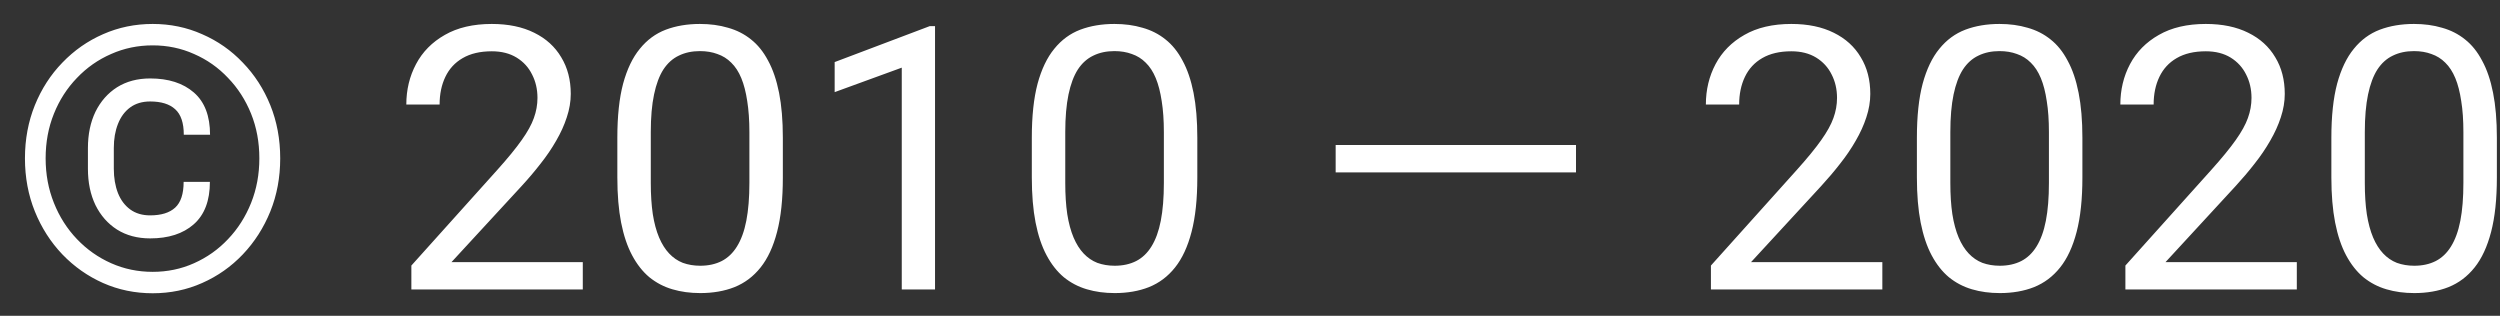 <svg width="95" height="12" viewBox="0 0 95 12" fill="none" xmlns="http://www.w3.org/2000/svg">
<rect x="0" y="0" width="95" height="12" fill="#333333" stroke="none"/>
<path d="M6.978 6.912H7.976C7.976 7.628 7.771 8.165 7.36 8.525C6.955 8.881 6.403 9.059 5.706 9.059C5.223 9.059 4.804 8.947 4.448 8.724C4.097 8.5 3.824 8.19 3.628 7.794C3.437 7.397 3.341 6.937 3.341 6.413V5.627C3.341 5.103 3.437 4.643 3.628 4.246C3.824 3.85 4.097 3.54 4.448 3.316C4.804 3.093 5.223 2.981 5.706 2.981C6.403 2.981 6.957 3.159 7.367 3.515C7.777 3.87 7.982 4.406 7.982 5.121H6.984C6.984 4.67 6.875 4.346 6.656 4.15C6.442 3.954 6.125 3.856 5.706 3.856C5.405 3.856 5.152 3.932 4.947 4.082C4.742 4.232 4.587 4.442 4.482 4.711C4.378 4.975 4.325 5.278 4.325 5.62V6.413C4.325 6.759 4.378 7.067 4.482 7.336C4.587 7.6 4.742 7.808 4.947 7.958C5.152 8.108 5.405 8.184 5.706 8.184C6.125 8.184 6.442 8.086 6.656 7.89C6.87 7.694 6.978 7.368 6.978 6.912ZM1.734 6.017C1.734 6.623 1.839 7.188 2.049 7.712C2.258 8.236 2.55 8.694 2.924 9.086C3.298 9.478 3.73 9.783 4.223 10.002C4.715 10.221 5.241 10.33 5.802 10.33C6.362 10.33 6.886 10.221 7.374 10.002C7.866 9.783 8.297 9.478 8.666 9.086C9.04 8.694 9.331 8.236 9.541 7.712C9.751 7.188 9.855 6.623 9.855 6.017C9.855 5.406 9.751 4.841 9.541 4.321C9.331 3.802 9.04 3.348 8.666 2.961C8.297 2.569 7.866 2.266 7.374 2.052C6.886 1.833 6.362 1.724 5.802 1.724C5.241 1.724 4.715 1.833 4.223 2.052C3.73 2.266 3.298 2.569 2.924 2.961C2.55 3.348 2.258 3.802 2.049 4.321C1.839 4.841 1.734 5.406 1.734 6.017ZM0.948 6.017C0.948 5.292 1.074 4.62 1.324 4C1.575 3.38 1.923 2.84 2.37 2.38C2.817 1.915 3.332 1.555 3.915 1.3C4.503 1.04 5.132 0.91 5.802 0.91C6.472 0.91 7.098 1.04 7.682 1.3C8.27 1.555 8.785 1.915 9.227 2.38C9.673 2.84 10.022 3.38 10.273 4C10.523 4.62 10.648 5.292 10.648 6.017C10.648 6.741 10.523 7.413 10.273 8.033C10.022 8.653 9.673 9.198 9.227 9.667C8.785 10.132 8.27 10.494 7.682 10.754C7.098 11.014 6.472 11.144 5.802 11.144C5.132 11.144 4.503 11.014 3.915 10.754C3.332 10.494 2.817 10.132 2.37 9.667C1.923 9.198 1.575 8.653 1.324 8.033C1.074 7.413 0.948 6.741 0.948 6.017ZM22.146 9.961V11H15.632V10.091L18.893 6.461C19.294 6.014 19.604 5.636 19.822 5.326C20.046 5.012 20.201 4.731 20.287 4.485C20.378 4.235 20.424 3.979 20.424 3.72C20.424 3.392 20.355 3.095 20.219 2.831C20.087 2.562 19.891 2.348 19.631 2.188C19.371 2.029 19.057 1.949 18.688 1.949C18.245 1.949 17.876 2.036 17.58 2.209C17.288 2.378 17.07 2.615 16.924 2.92C16.778 3.225 16.705 3.576 16.705 3.973H15.44C15.44 3.412 15.563 2.899 15.81 2.435C16.056 1.97 16.42 1.601 16.903 1.327C17.386 1.049 17.981 0.91 18.688 0.91C19.316 0.91 19.854 1.022 20.301 1.245C20.747 1.464 21.089 1.774 21.326 2.175C21.568 2.571 21.689 3.036 21.689 3.569C21.689 3.861 21.638 4.157 21.538 4.458C21.442 4.754 21.308 5.05 21.135 5.347C20.966 5.643 20.768 5.935 20.54 6.222C20.317 6.509 20.078 6.791 19.822 7.069L17.156 9.961H22.146ZM29.748 5.23V6.748C29.748 7.564 29.675 8.252 29.529 8.812C29.384 9.373 29.174 9.824 28.9 10.166C28.627 10.508 28.297 10.756 27.909 10.911C27.526 11.062 27.093 11.137 26.61 11.137C26.227 11.137 25.874 11.089 25.551 10.993C25.227 10.898 24.936 10.745 24.676 10.535C24.421 10.321 24.202 10.043 24.02 9.701C23.837 9.359 23.698 8.945 23.602 8.457C23.507 7.969 23.459 7.4 23.459 6.748V5.23C23.459 4.415 23.532 3.731 23.678 3.18C23.828 2.628 24.04 2.186 24.314 1.854C24.587 1.516 24.915 1.275 25.298 1.129C25.685 0.983 26.118 0.91 26.597 0.91C26.984 0.91 27.34 0.958 27.663 1.054C27.991 1.145 28.283 1.293 28.538 1.498C28.793 1.699 29.01 1.967 29.188 2.305C29.37 2.637 29.509 3.045 29.605 3.528C29.7 4.011 29.748 4.579 29.748 5.23ZM28.477 6.953V5.019C28.477 4.572 28.449 4.18 28.395 3.843C28.344 3.501 28.269 3.209 28.169 2.968C28.069 2.726 27.941 2.53 27.786 2.38C27.636 2.229 27.46 2.12 27.26 2.052C27.064 1.979 26.843 1.942 26.597 1.942C26.296 1.942 26.029 1.999 25.797 2.113C25.564 2.223 25.369 2.398 25.209 2.64C25.054 2.881 24.936 3.198 24.854 3.59C24.771 3.982 24.73 4.458 24.73 5.019V6.953C24.73 7.4 24.756 7.794 24.806 8.136C24.86 8.478 24.94 8.774 25.045 9.024C25.15 9.271 25.277 9.473 25.428 9.633C25.578 9.792 25.751 9.911 25.947 9.988C26.148 10.061 26.369 10.098 26.61 10.098C26.92 10.098 27.191 10.038 27.424 9.92C27.656 9.801 27.85 9.617 28.005 9.366C28.164 9.111 28.283 8.785 28.36 8.389C28.438 7.988 28.477 7.509 28.477 6.953ZM35.531 0.992V11H34.267V2.571L31.717 3.501V2.359L35.333 0.992H35.531ZM45.498 5.23V6.748C45.498 7.564 45.425 8.252 45.279 8.812C45.133 9.373 44.924 9.824 44.65 10.166C44.377 10.508 44.047 10.756 43.659 10.911C43.276 11.062 42.843 11.137 42.36 11.137C41.977 11.137 41.624 11.089 41.301 10.993C40.977 10.898 40.685 10.745 40.426 10.535C40.171 10.321 39.952 10.043 39.77 9.701C39.587 9.359 39.448 8.945 39.352 8.457C39.257 7.969 39.209 7.4 39.209 6.748V5.23C39.209 4.415 39.282 3.731 39.428 3.18C39.578 2.628 39.79 2.186 40.063 1.854C40.337 1.516 40.665 1.275 41.048 1.129C41.435 0.983 41.868 0.91 42.347 0.91C42.734 0.91 43.09 0.958 43.413 1.054C43.741 1.145 44.033 1.293 44.288 1.498C44.543 1.699 44.76 1.967 44.938 2.305C45.12 2.637 45.259 3.045 45.355 3.528C45.45 4.011 45.498 4.579 45.498 5.23ZM44.227 6.953V5.019C44.227 4.572 44.199 4.18 44.145 3.843C44.094 3.501 44.019 3.209 43.919 2.968C43.819 2.726 43.691 2.53 43.536 2.38C43.386 2.229 43.21 2.12 43.01 2.052C42.814 1.979 42.593 1.942 42.347 1.942C42.046 1.942 41.779 1.999 41.547 2.113C41.315 2.223 41.118 2.398 40.959 2.64C40.804 2.881 40.685 3.198 40.603 3.59C40.522 3.982 40.48 4.458 40.48 5.019V6.953C40.48 7.4 40.505 7.794 40.556 8.136C40.61 8.478 40.69 8.774 40.795 9.024C40.9 9.271 41.027 9.473 41.178 9.633C41.328 9.792 41.501 9.911 41.697 9.988C41.898 10.061 42.119 10.098 42.36 10.098C42.67 10.098 42.941 10.038 43.174 9.92C43.406 9.801 43.6 9.617 43.755 9.366C43.914 9.111 44.033 8.785 44.11 8.389C44.188 7.988 44.227 7.509 44.227 6.953ZM59.888 5.511V6.55H50.755V5.511H59.888ZM71.529 9.961V11H65.015V10.091L68.275 6.461C68.676 6.014 68.986 5.636 69.205 5.326C69.428 5.012 69.583 4.731 69.67 4.485C69.761 4.235 69.807 3.979 69.807 3.72C69.807 3.392 69.738 3.095 69.602 2.831C69.469 2.562 69.273 2.348 69.014 2.188C68.754 2.029 68.439 1.949 68.07 1.949C67.628 1.949 67.259 2.036 66.963 2.209C66.671 2.378 66.453 2.615 66.307 2.92C66.161 3.225 66.088 3.576 66.088 3.973H64.823C64.823 3.412 64.946 2.899 65.192 2.435C65.439 1.97 65.803 1.601 66.286 1.327C66.769 1.049 67.364 0.91 68.07 0.91C68.699 0.91 69.237 1.022 69.684 1.245C70.13 1.464 70.472 1.774 70.709 2.175C70.951 2.571 71.071 3.036 71.071 3.569C71.071 3.861 71.021 4.157 70.921 4.458C70.825 4.754 70.691 5.05 70.518 5.347C70.349 5.643 70.151 5.935 69.923 6.222C69.7 6.509 69.46 6.791 69.205 7.069L66.539 9.961H71.529ZM79.131 5.23V6.748C79.131 7.564 79.058 8.252 78.912 8.812C78.766 9.373 78.557 9.824 78.283 10.166C78.01 10.508 77.679 10.756 77.292 10.911C76.909 11.062 76.476 11.137 75.993 11.137C75.61 11.137 75.257 11.089 74.934 10.993C74.61 10.898 74.318 10.745 74.059 10.535C73.803 10.321 73.585 10.043 73.402 9.701C73.22 9.359 73.081 8.945 72.985 8.457C72.89 7.969 72.842 7.4 72.842 6.748V5.23C72.842 4.415 72.915 3.731 73.061 3.18C73.211 2.628 73.423 2.186 73.696 1.854C73.97 1.516 74.298 1.275 74.681 1.129C75.068 0.983 75.501 0.91 75.98 0.91C76.367 0.91 76.722 0.958 77.046 1.054C77.374 1.145 77.666 1.293 77.921 1.498C78.176 1.699 78.393 1.967 78.57 2.305C78.753 2.637 78.892 3.045 78.987 3.528C79.083 4.011 79.131 4.579 79.131 5.23ZM77.859 6.953V5.019C77.859 4.572 77.832 4.18 77.777 3.843C77.727 3.501 77.652 3.209 77.552 2.968C77.451 2.726 77.324 2.53 77.169 2.38C77.019 2.229 76.843 2.12 76.643 2.052C76.447 1.979 76.226 1.942 75.98 1.942C75.679 1.942 75.412 1.999 75.18 2.113C74.947 2.223 74.751 2.398 74.592 2.64C74.437 2.881 74.318 3.198 74.236 3.59C74.154 3.982 74.113 4.458 74.113 5.019V6.953C74.113 7.4 74.138 7.794 74.189 8.136C74.243 8.478 74.323 8.774 74.428 9.024C74.533 9.271 74.66 9.473 74.811 9.633C74.961 9.792 75.134 9.911 75.33 9.988C75.531 10.061 75.752 10.098 75.993 10.098C76.303 10.098 76.574 10.038 76.807 9.92C77.039 9.801 77.233 9.617 77.388 9.366C77.547 9.111 77.666 8.785 77.743 8.389C77.821 7.988 77.859 7.509 77.859 6.953ZM87.279 9.961V11H80.765V10.091L84.025 6.461C84.426 6.014 84.736 5.636 84.955 5.326C85.178 5.012 85.333 4.731 85.42 4.485C85.511 4.235 85.557 3.979 85.557 3.72C85.557 3.392 85.488 3.095 85.352 2.831C85.219 2.562 85.023 2.348 84.764 2.188C84.504 2.029 84.189 1.949 83.82 1.949C83.378 1.949 83.009 2.036 82.713 2.209C82.421 2.378 82.203 2.615 82.057 2.92C81.911 3.225 81.838 3.576 81.838 3.973H80.573C80.573 3.412 80.696 2.899 80.942 2.435C81.189 1.97 81.553 1.601 82.036 1.327C82.519 1.049 83.114 0.91 83.82 0.91C84.449 0.91 84.987 1.022 85.434 1.245C85.88 1.464 86.222 1.774 86.459 2.175C86.701 2.571 86.821 3.036 86.821 3.569C86.821 3.861 86.771 4.157 86.671 4.458C86.575 4.754 86.441 5.05 86.268 5.347C86.099 5.643 85.901 5.935 85.673 6.222C85.45 6.509 85.21 6.791 84.955 7.069L82.289 9.961H87.279ZM94.881 5.23V6.748C94.881 7.564 94.808 8.252 94.662 8.812C94.516 9.373 94.307 9.824 94.033 10.166C93.76 10.508 93.429 10.756 93.042 10.911C92.659 11.062 92.226 11.137 91.743 11.137C91.36 11.137 91.007 11.089 90.684 10.993C90.36 10.898 90.068 10.745 89.809 10.535C89.553 10.321 89.335 10.043 89.152 9.701C88.97 9.359 88.831 8.945 88.735 8.457C88.64 7.969 88.592 7.4 88.592 6.748V5.23C88.592 4.415 88.665 3.731 88.811 3.18C88.961 2.628 89.173 2.186 89.446 1.854C89.72 1.516 90.048 1.275 90.431 1.129C90.818 0.983 91.251 0.91 91.73 0.91C92.117 0.91 92.472 0.958 92.796 1.054C93.124 1.145 93.416 1.293 93.671 1.498C93.926 1.699 94.143 1.967 94.32 2.305C94.503 2.637 94.642 3.045 94.737 3.528C94.833 4.011 94.881 4.579 94.881 5.23ZM93.609 6.953V5.019C93.609 4.572 93.582 4.18 93.527 3.843C93.477 3.501 93.402 3.209 93.302 2.968C93.201 2.726 93.074 2.53 92.919 2.38C92.769 2.229 92.593 2.12 92.393 2.052C92.197 1.979 91.976 1.942 91.73 1.942C91.429 1.942 91.162 1.999 90.93 2.113C90.697 2.223 90.501 2.398 90.342 2.64C90.187 2.881 90.068 3.198 89.986 3.59C89.904 3.982 89.863 4.458 89.863 5.019V6.953C89.863 7.4 89.888 7.794 89.939 8.136C89.993 8.478 90.073 8.774 90.178 9.024C90.283 9.271 90.41 9.473 90.561 9.633C90.711 9.792 90.884 9.911 91.08 9.988C91.281 10.061 91.502 10.098 91.743 10.098C92.053 10.098 92.324 10.038 92.557 9.92C92.789 9.801 92.983 9.617 93.138 9.366C93.297 9.111 93.416 8.785 93.493 8.389C93.571 7.988 93.609 7.509 93.609 6.953Z" fill="white"/>
</svg>
